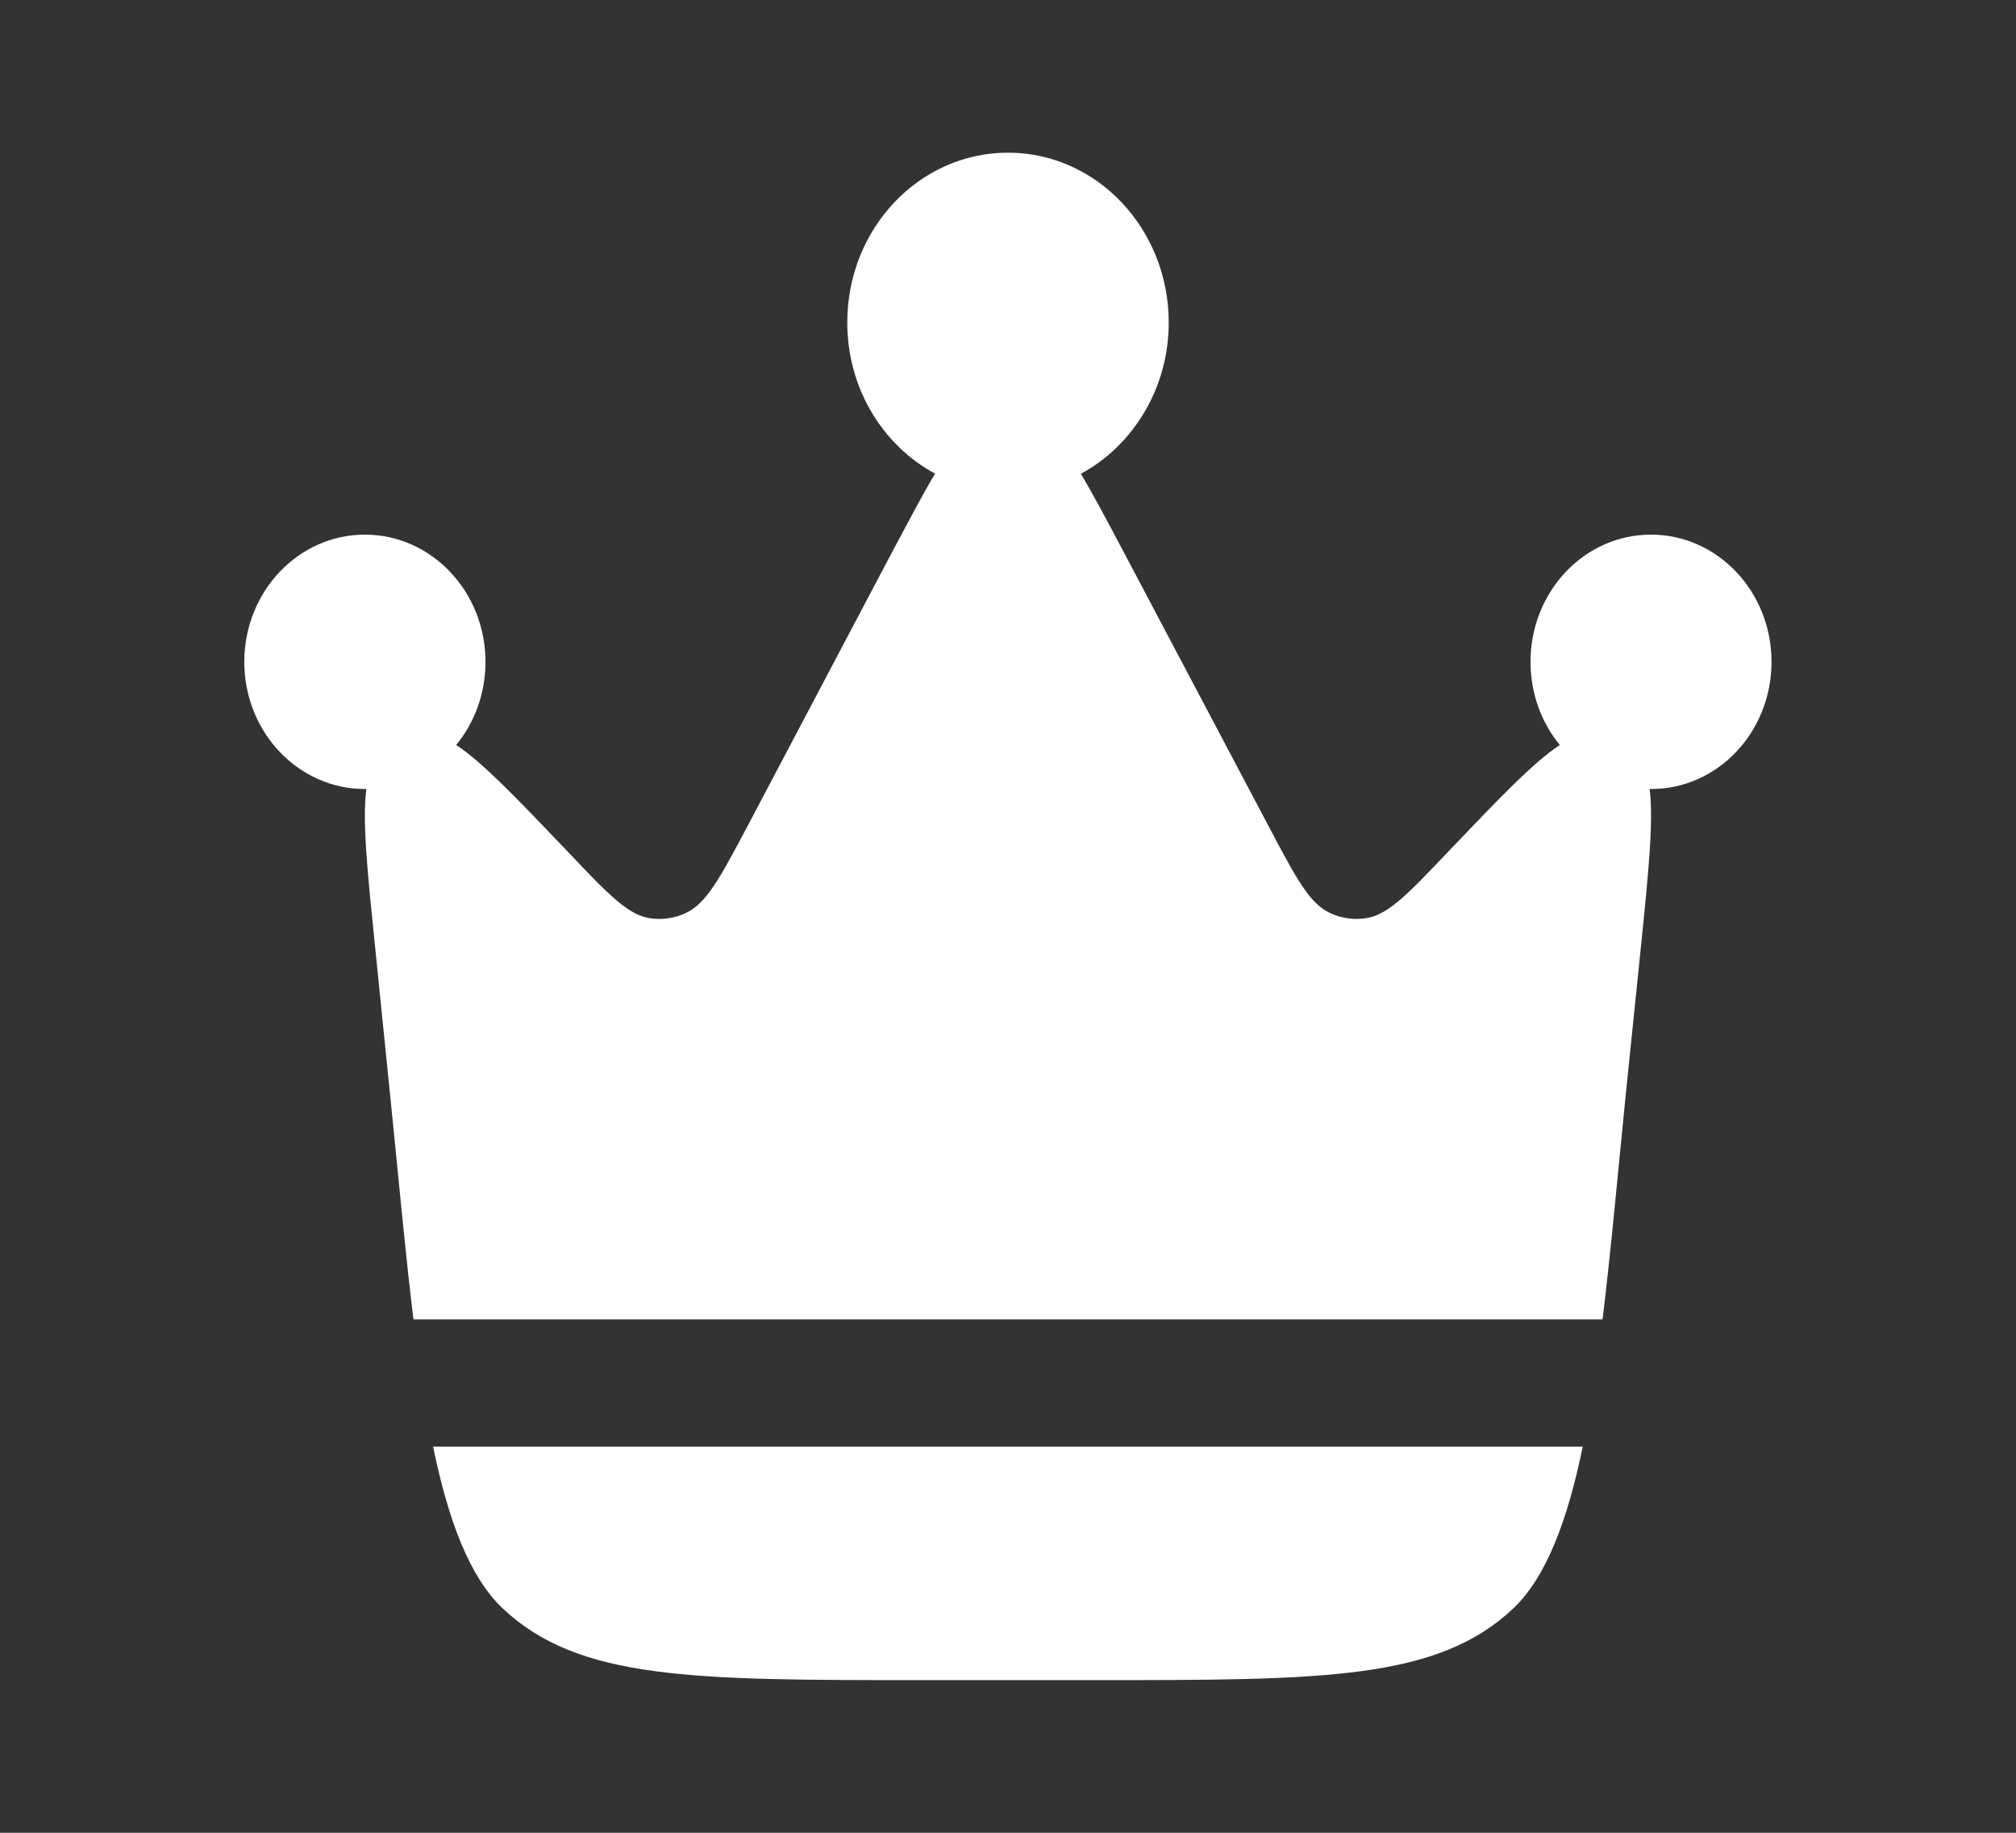<svg width="11" height="10" viewBox="0 0 11 10" fill="none" xmlns="http://www.w3.org/2000/svg">
<rect x="0" y="0" width="11" height="10" fill="#333333" stroke="none"/>
<g id="Crown">
<path id="Vector" d="M8.871 5.969L8.952 5.18C8.995 4.759 9.023 4.481 9.001 4.305H9.009C9.372 4.305 9.666 3.995 9.666 3.611C9.666 3.228 9.372 2.917 9.008 2.917C8.645 2.917 8.351 3.228 8.351 3.611C8.351 3.785 8.411 3.943 8.511 4.065C8.368 4.158 8.181 4.355 7.899 4.65C7.682 4.878 7.574 4.992 7.453 5.01C7.386 5.02 7.317 5.01 7.256 4.981C7.144 4.929 7.07 4.788 6.921 4.506L6.136 3.021C6.044 2.847 5.967 2.702 5.898 2.585C6.182 2.431 6.377 2.119 6.377 1.76C6.377 1.248 5.984 0.833 5.5 0.833C5.015 0.833 4.623 1.248 4.623 1.759C4.623 2.119 4.817 2.431 5.102 2.584C5.032 2.702 4.956 2.847 4.863 3.021L4.079 4.507C3.93 4.788 3.855 4.929 3.743 4.981C3.682 5.01 3.613 5.02 3.546 5.01C3.426 4.992 3.317 4.878 3.101 4.65C2.819 4.355 2.632 4.158 2.489 4.065C2.589 3.943 2.649 3.785 2.649 3.611C2.649 3.228 2.354 2.917 1.991 2.917C1.628 2.917 1.333 3.228 1.333 3.611C1.333 3.995 1.628 4.305 1.991 4.305H1.999C1.976 4.48 2.005 4.759 2.048 5.18L2.128 5.969C2.173 6.407 2.21 6.824 2.256 7.199H8.744C8.79 6.824 8.827 6.407 8.871 5.969ZM5.023 9.167H5.977C7.221 9.167 7.843 9.167 8.258 8.775C8.438 8.603 8.553 8.295 8.636 7.893H2.363C2.446 8.295 2.561 8.603 2.742 8.775C3.157 9.167 3.779 9.167 5.023 9.167Z" fill="white"/>
</g>
</svg>
